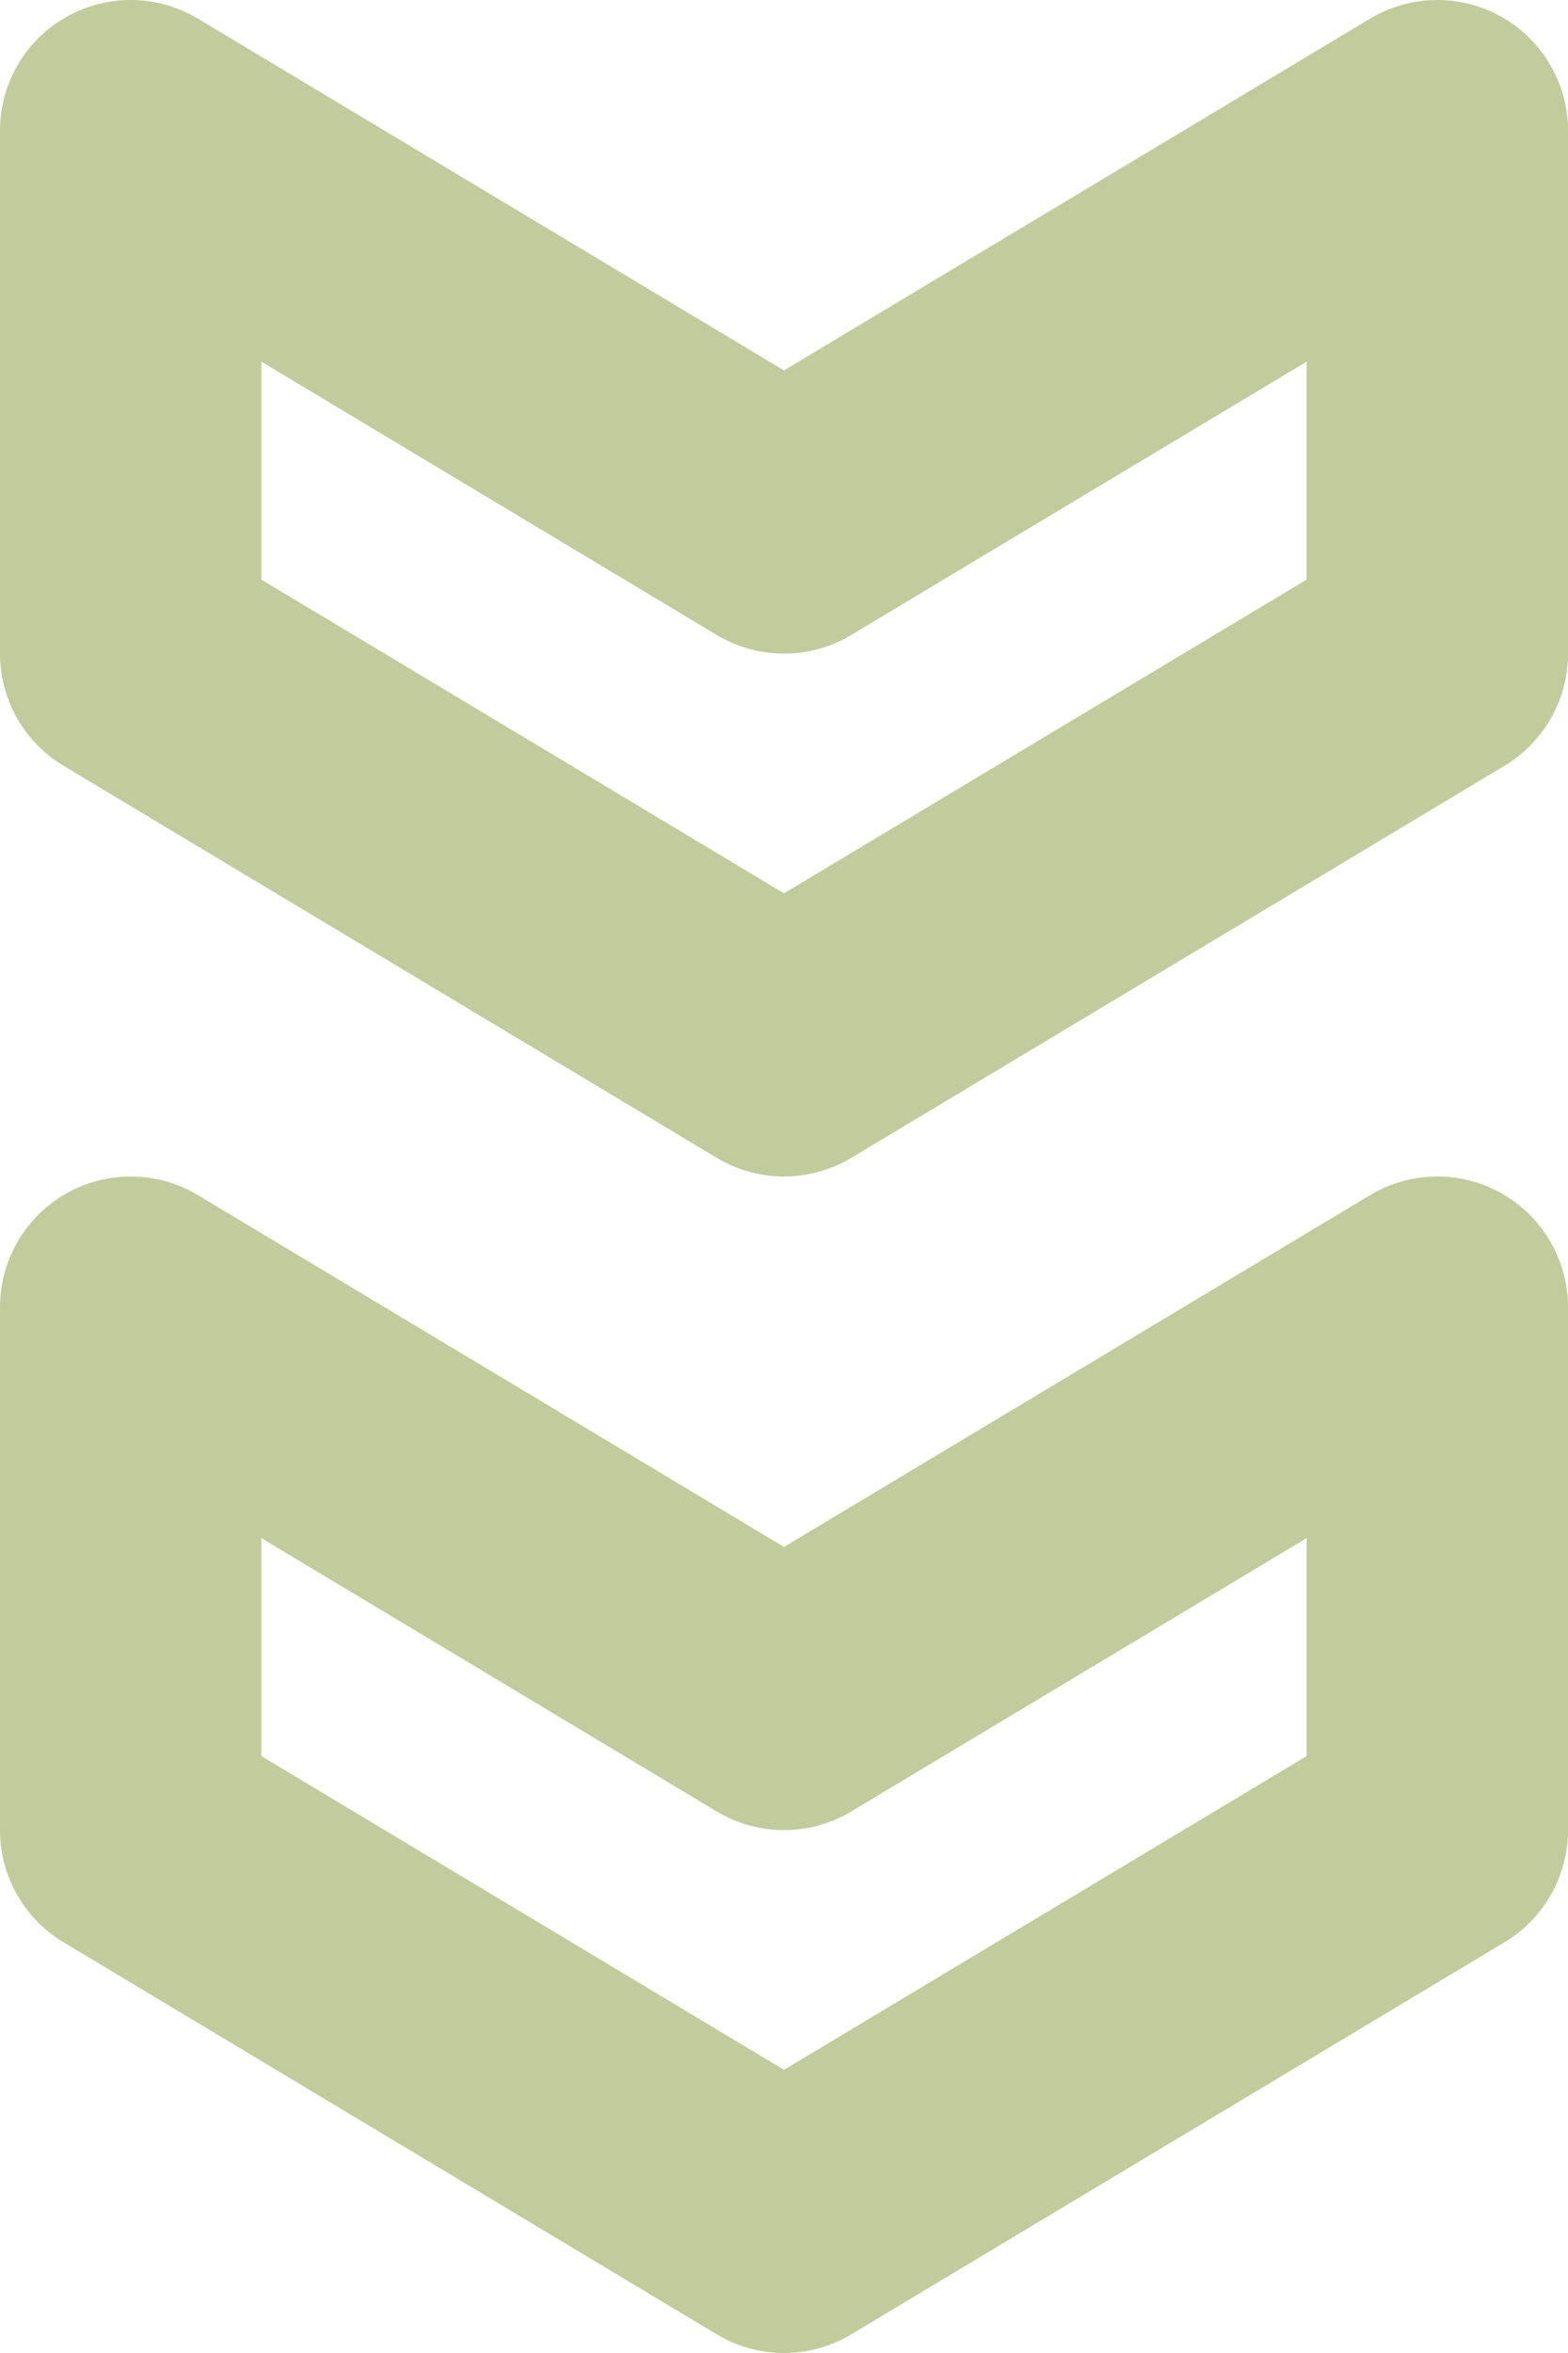 <svg width="12" height="18" viewBox="0 0 12 18" fill="none" xmlns="http://www.w3.org/2000/svg">
<path d="M11 14V10L6 13L1 10V14L6 17L11 14ZM11 5V1L6 4L1 1V5L6 8L11 5Z" stroke="#C1CB9C" stroke-width="2" stroke-linecap="round" stroke-linejoin="round"/>
</svg>
